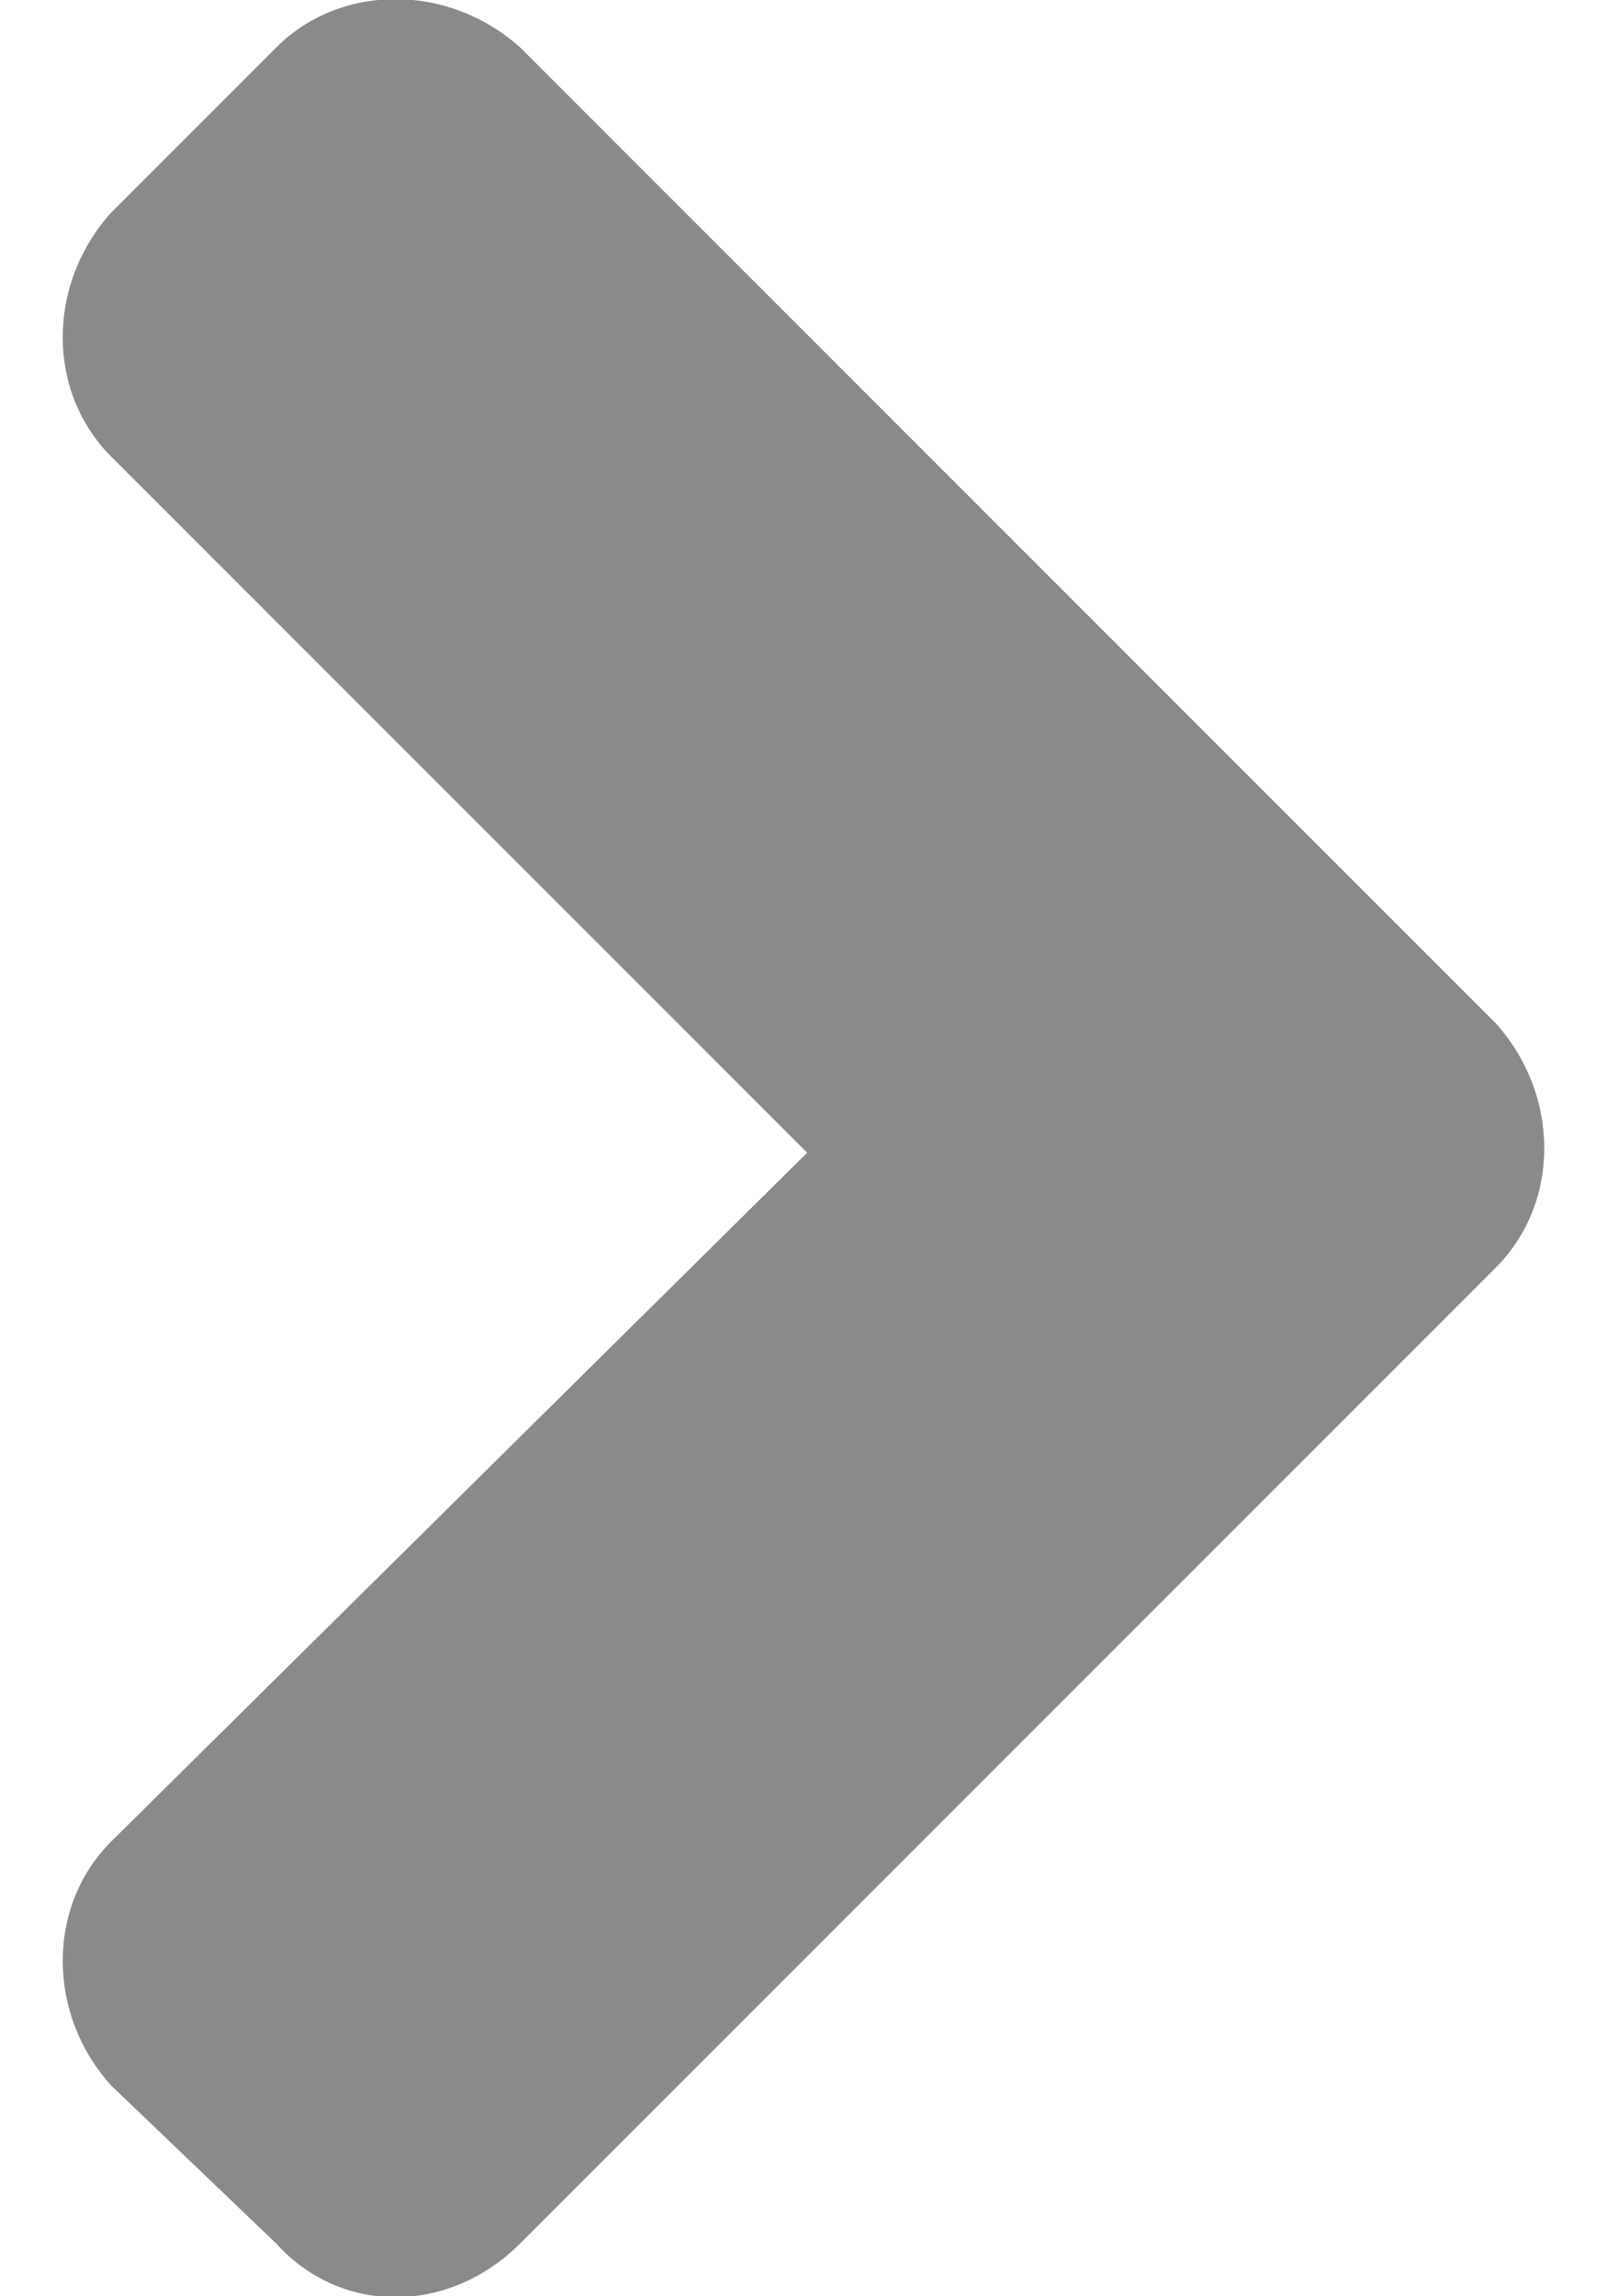 <svg width="7" height="10" viewBox="0 0 7 10" fill="none" xmlns="http://www.w3.org/2000/svg">
<path d="M6.516 5.52L2.266 9.77C1.953 10.082 1.484 10.082 1.203 9.77L0.484 9.082C0.203 8.77 0.203 8.301 0.484 8.02L3.516 5.02L0.484 1.988C0.203 1.707 0.203 1.238 0.484 0.926L1.203 0.207C1.484 -0.074 1.953 -0.074 2.266 0.207L6.516 4.457C6.797 4.77 6.797 5.238 6.516 5.52Z" fill="#8A8A8A"/>
</svg>
